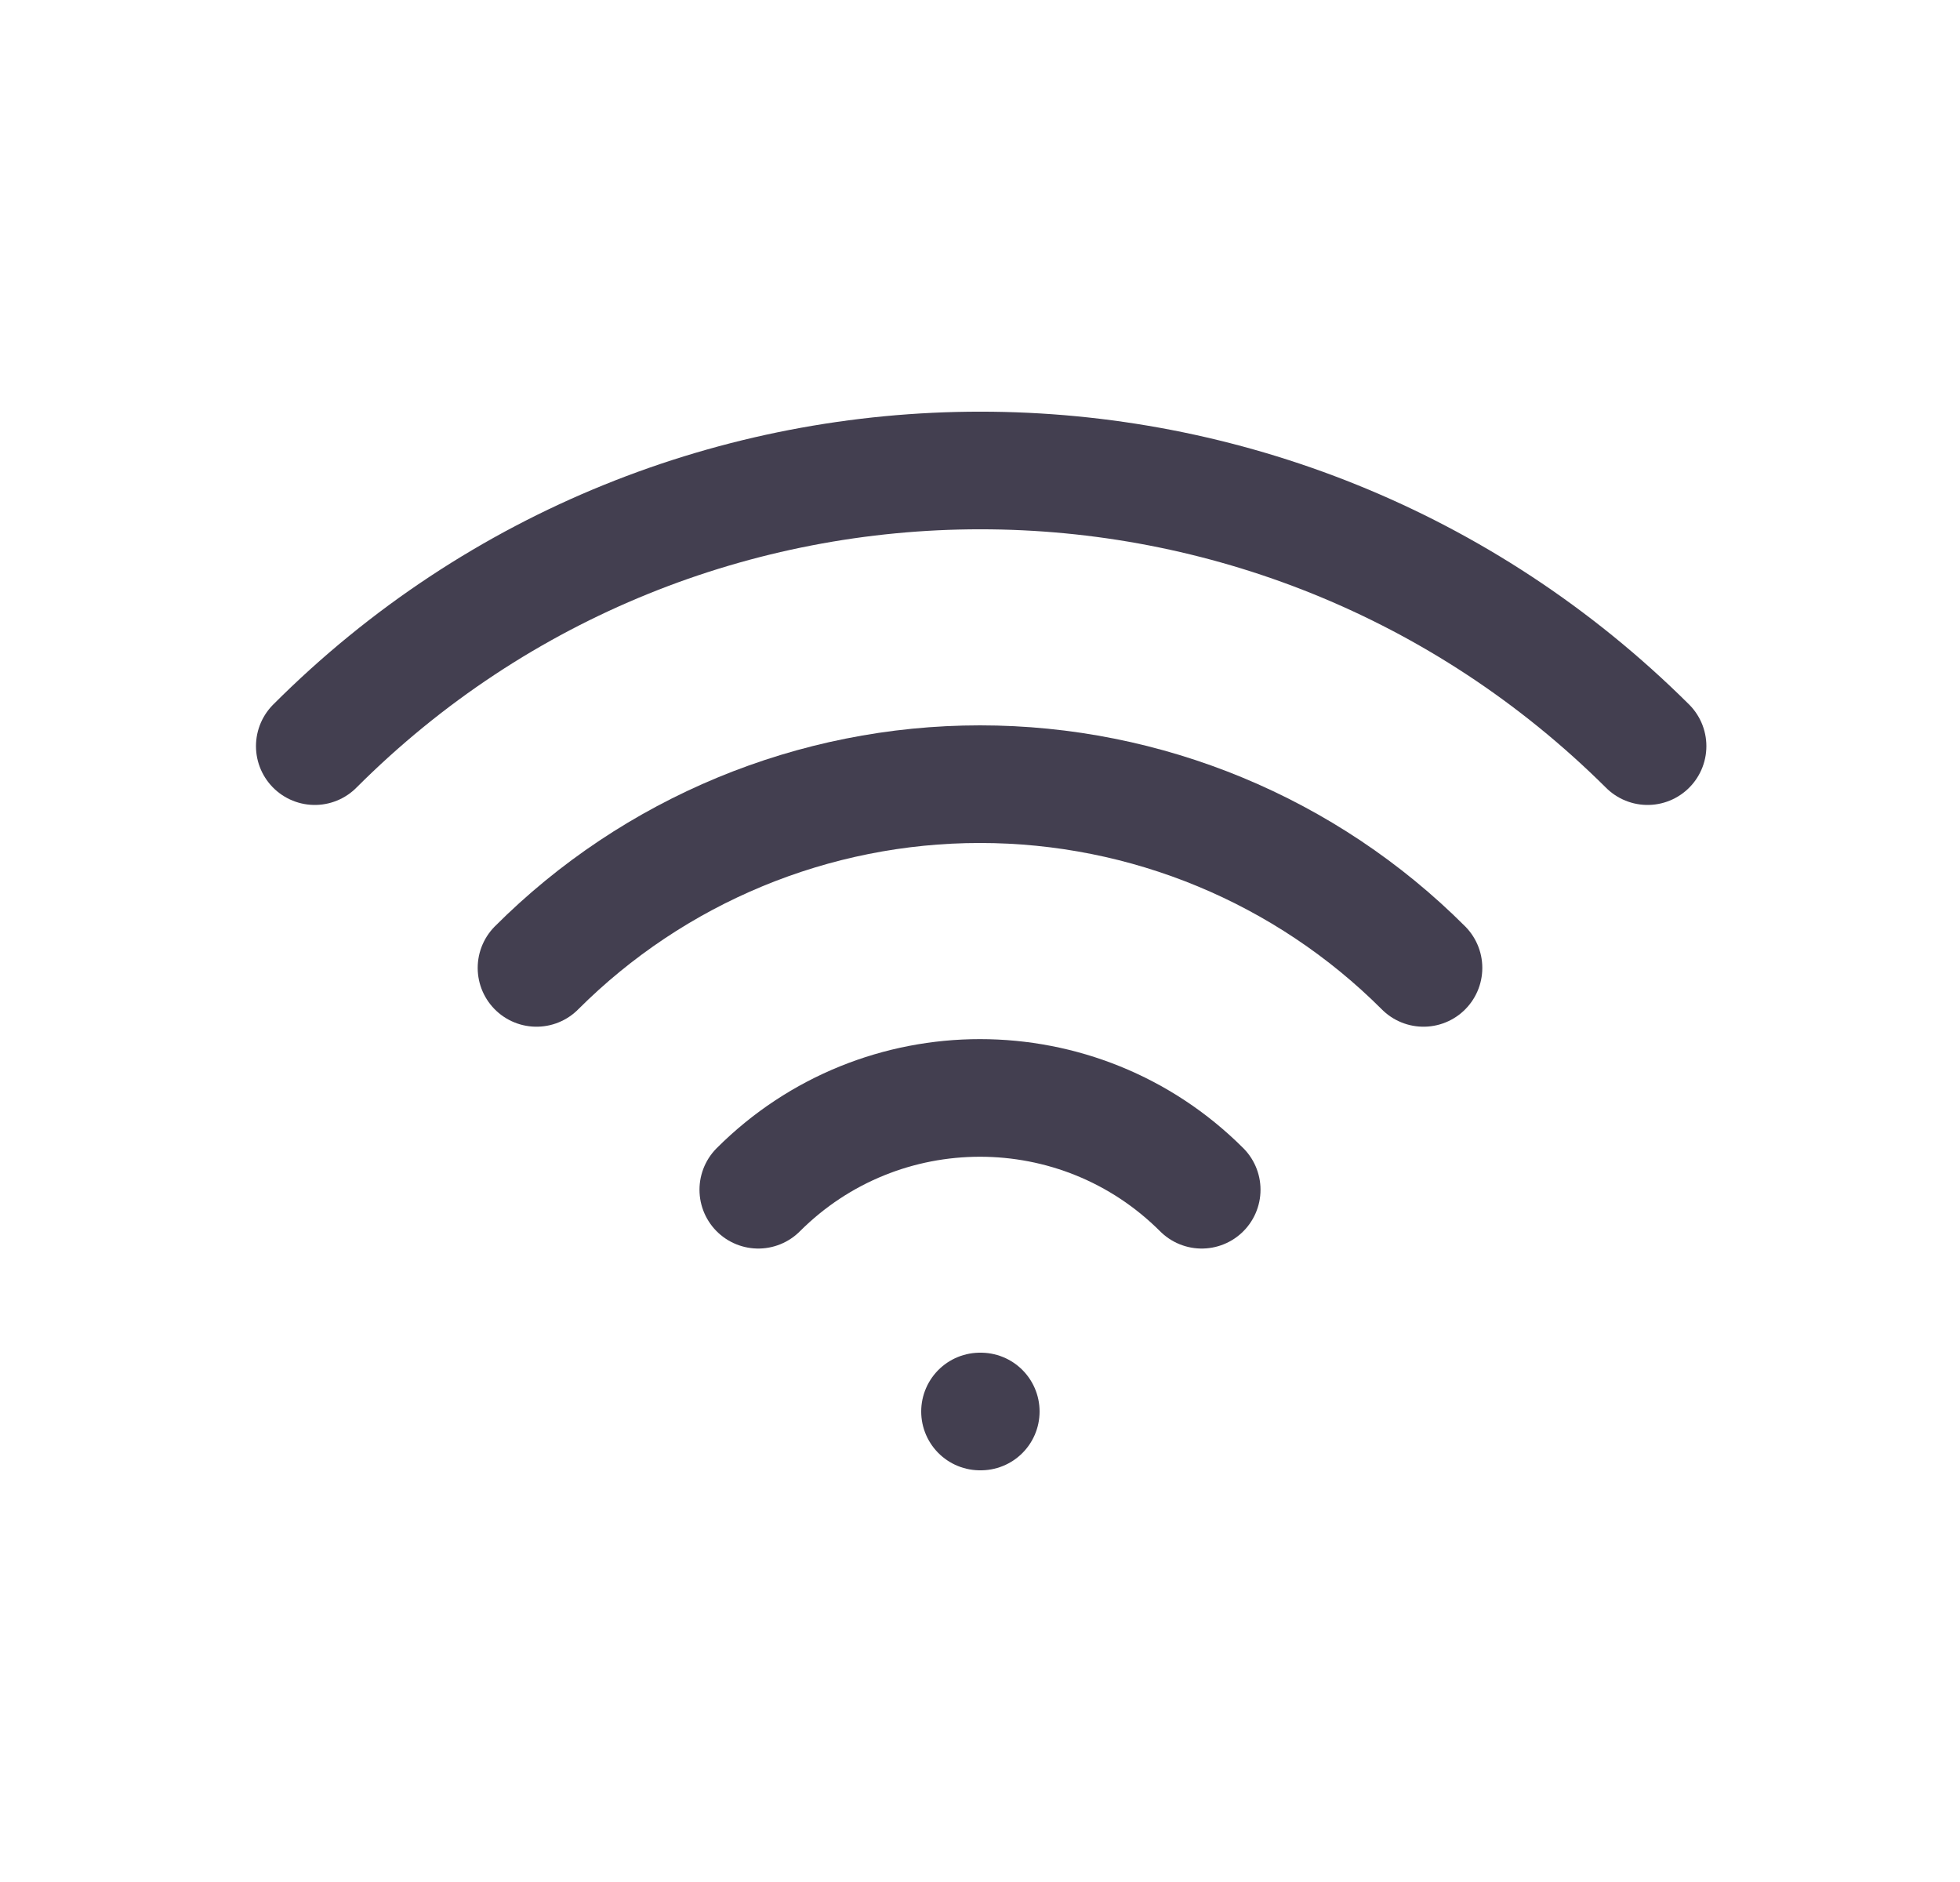 <svg width="25" height="24" viewBox="0 0 25 24" fill="none" xmlns="http://www.w3.org/2000/svg">
<path d="M12.5 18H12.51" stroke="#2F2B3D" stroke-opacity="0.9" stroke-width="1.5" stroke-linecap="round" stroke-linejoin="round"/>
<path d="M9.672 15.172C11.234 13.611 13.766 13.611 15.328 15.172" stroke="#2F2B3D" stroke-opacity="0.9" stroke-width="1.5" stroke-linecap="round" stroke-linejoin="round"/>
<path d="M6.843 12.343C8.343 10.843 10.378 10 12.5 10C14.622 10 16.657 10.843 18.157 12.343" stroke="#2F2B3D" stroke-opacity="0.9" stroke-width="1.5" stroke-linecap="round" stroke-linejoin="round"/>
<path d="M4.015 9.515C8.701 4.828 16.299 4.828 21.015 9.515" stroke="#2F2B3D" stroke-opacity="0.9" stroke-width="1.5" stroke-linecap="round" stroke-linejoin="round"/>
</svg>
